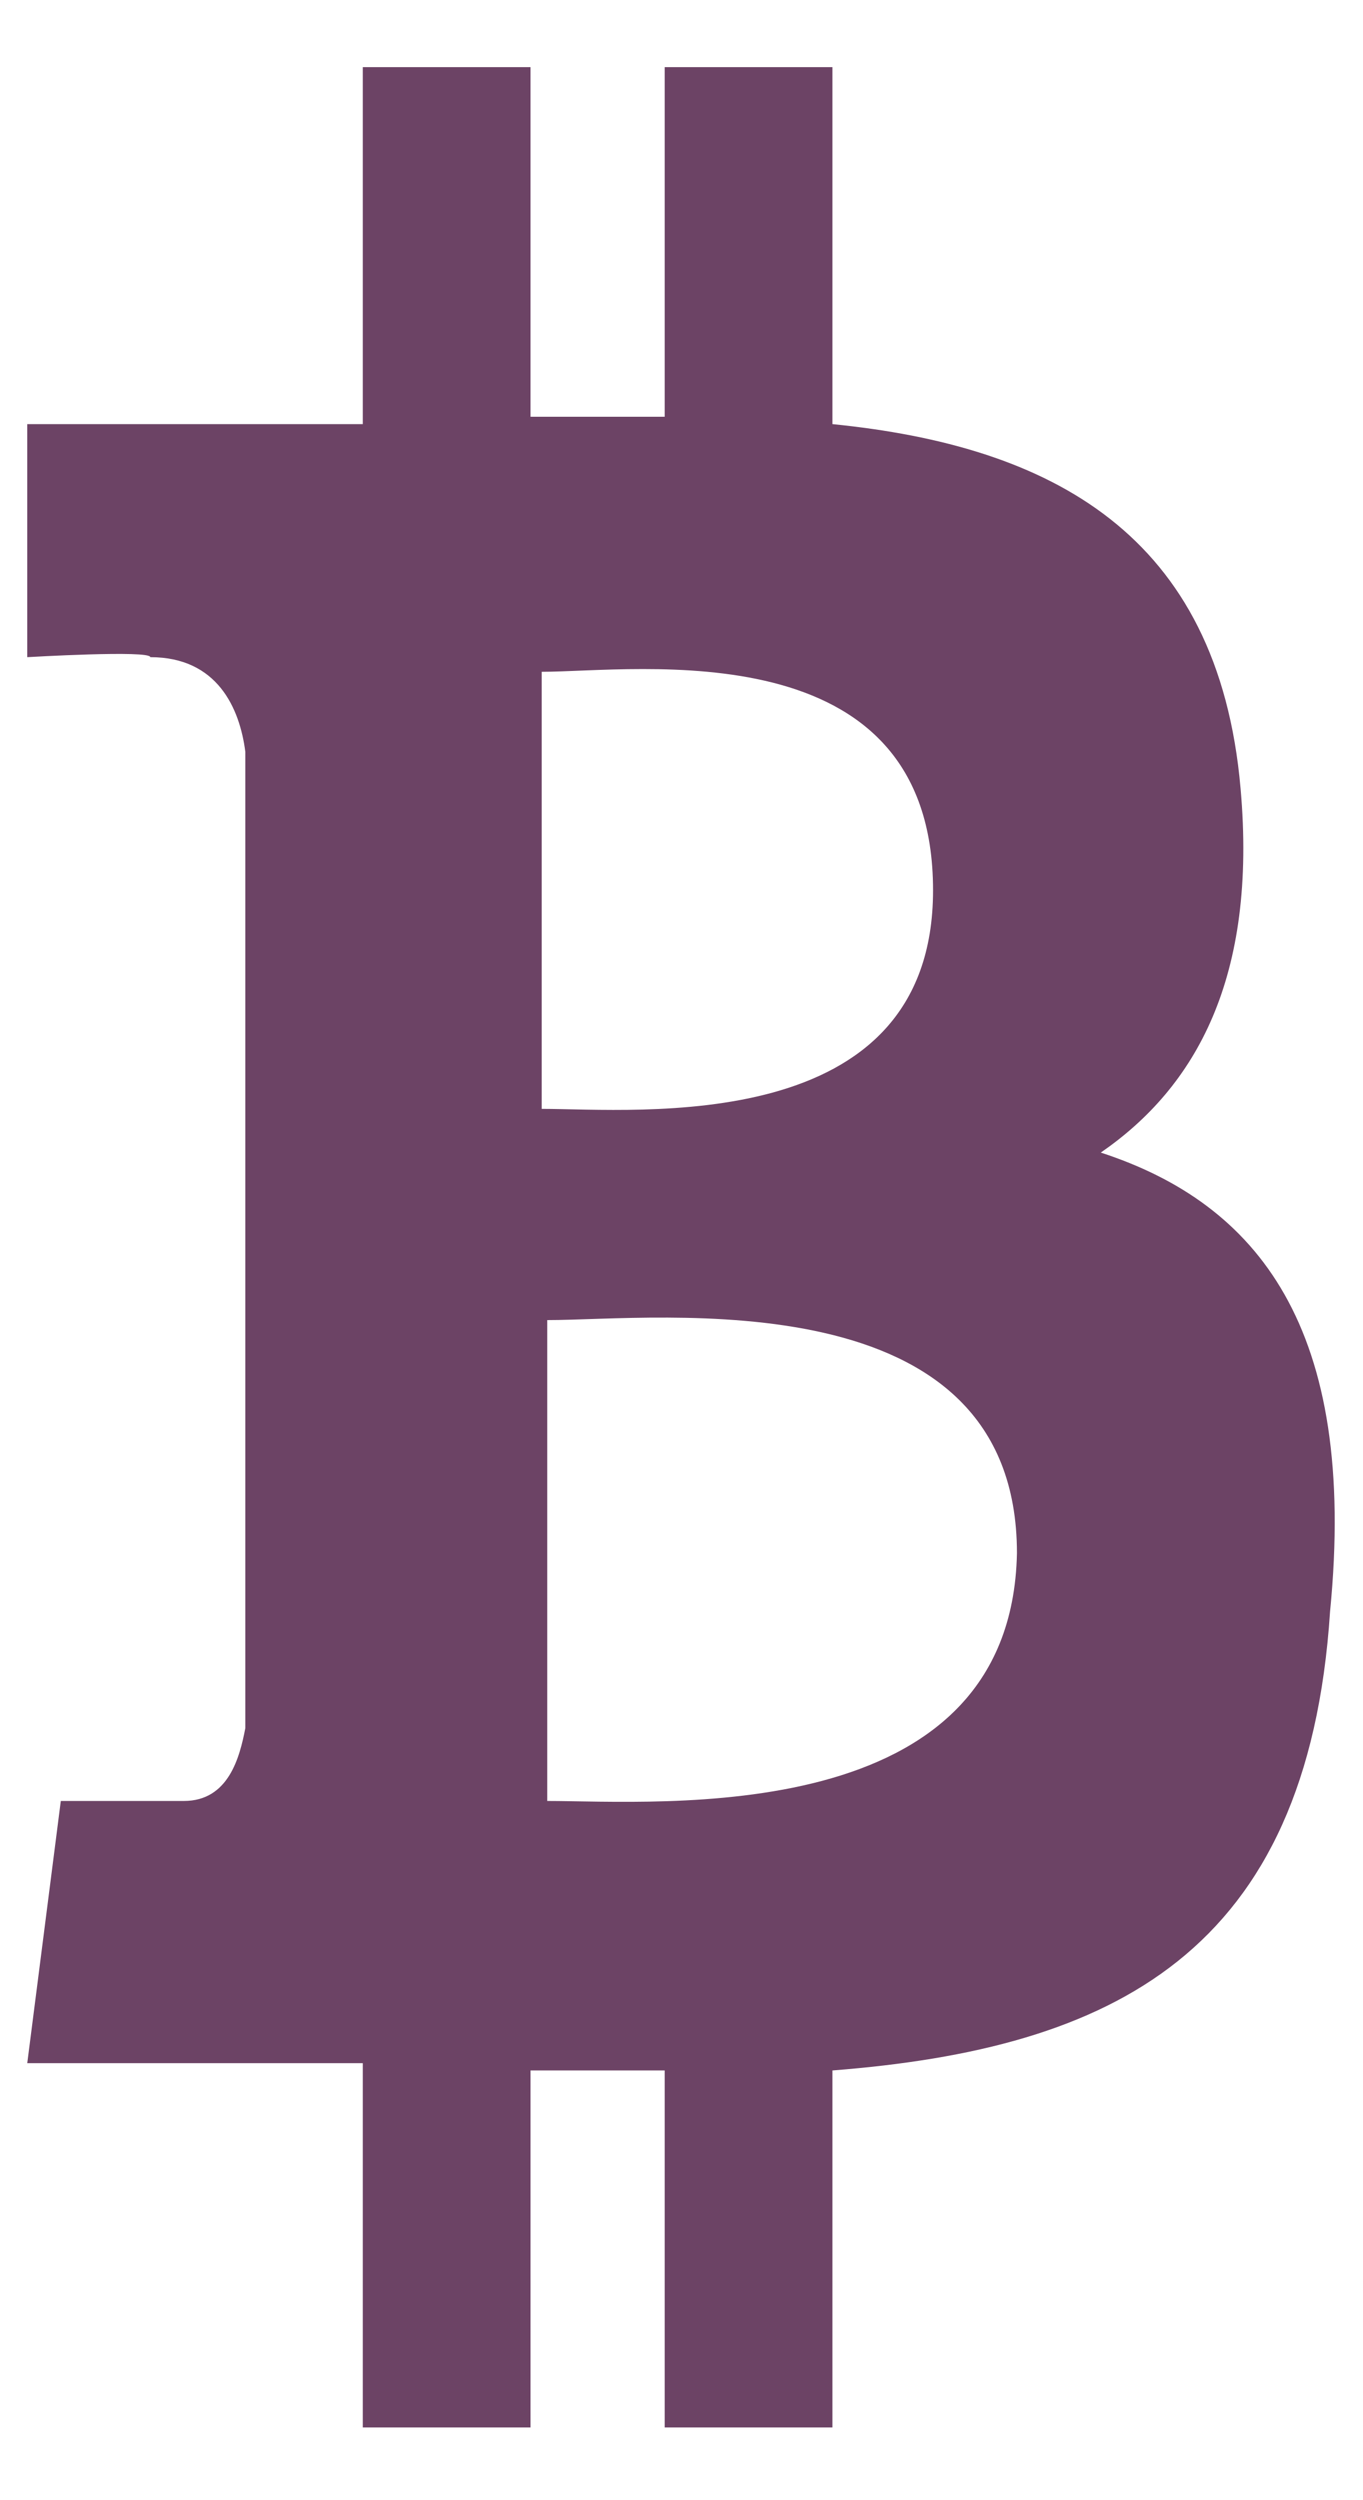 <svg width="18" height="33" viewBox="0 0 18 33" fill="none" xmlns="http://www.w3.org/2000/svg">
<path d="M14.537 15.213C15.793 14.348 16.605 12.905 16.383 10.405C16.088 7.04 13.873 5.886 10.993 5.598V0.886H8.778V5.501C8.187 5.501 7.597 5.501 7.006 5.501V0.886H4.791V5.598C4.348 5.598 3.831 5.598 3.388 5.598H0.36V8.674C0.36 8.674 1.985 8.578 1.985 8.674C2.871 8.674 3.166 9.348 3.24 9.924V15.309C3.314 15.309 3.388 15.309 3.462 15.309C3.388 15.309 3.314 15.309 3.24 15.309V22.809C3.166 23.194 3.019 23.771 2.428 23.771H0.803L0.36 27.232H3.24C3.757 27.232 4.274 27.232 4.791 27.232V32.04H7.006V27.328C7.597 27.328 8.187 27.328 8.778 27.328V32.04H10.993V27.328C14.685 27.04 17.27 25.79 17.565 21.271C17.934 17.521 16.605 15.886 14.537 15.213ZM7.154 8.867C8.409 8.867 12.322 8.29 12.322 11.751C12.322 15.021 8.409 14.636 7.154 14.636V8.867ZM7.227 23.771V17.424C8.704 17.424 13.43 16.848 13.43 20.501C13.356 24.155 8.704 23.771 7.227 23.771Z" fill="#6C4365"/>
</svg>
